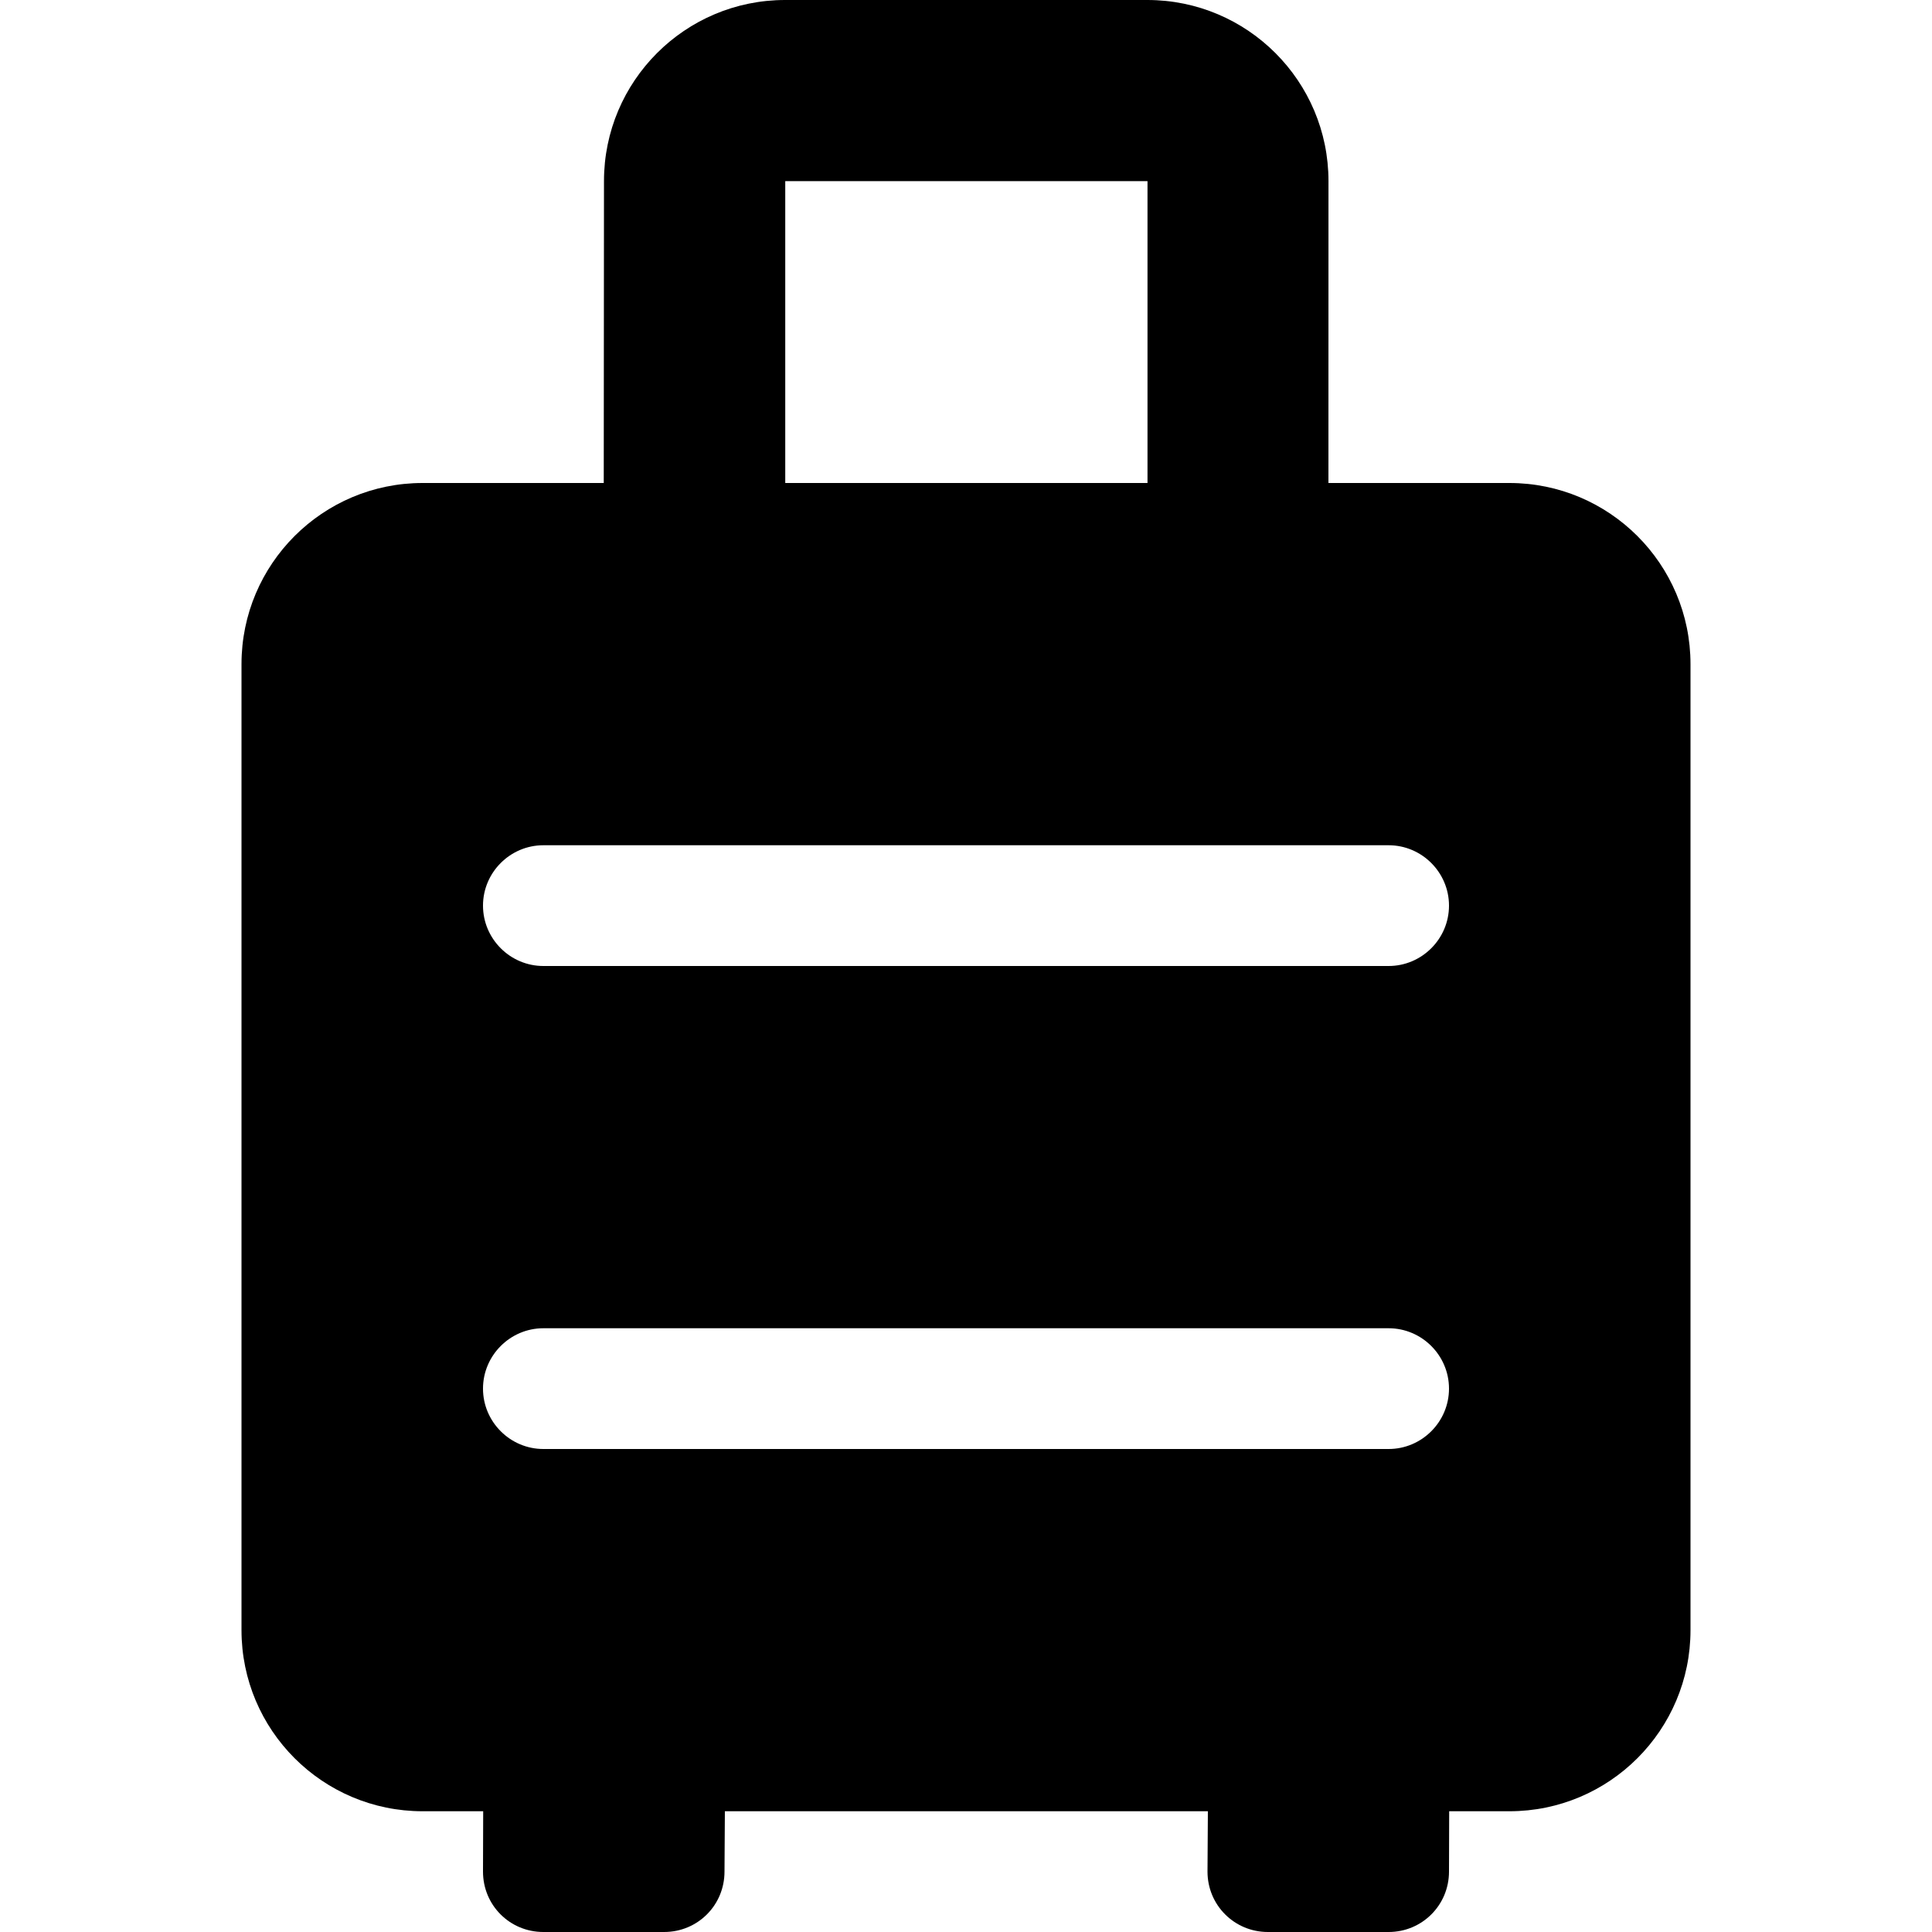 <svg xmlns="http://www.w3.org/2000/svg" viewBox="0 0 448 512" height="1em" width="1em">
  <path d="M368 128h-47.95l.012-80c0-26.5-21.5-48-48-48h-96c-26.5 0-48 21.5-48 48L128 128H80c-26.5 0-48 21.5-48 48v256c0 26.5 21.5 48 48 48h16.05L96 496c0 8.9 7.1 16 16 16h32c8.9 0 16-7.1 16-16l.1-16h128l-.1 16c0 8.875 7.125 16 16 16h32c8.875 0 16-7.125 16-16l.05-16H368c26.5 0 48-21.5 48-48V176c0-26.5-21.5-48-48-48zM176.1 48h96v80h-96V48zM336 384H112c-8.8 0-16-7.2-16-16s7.2-16 16-16h224c8.801 0 16 7.199 16 16 0 8.8-7.2 16-16 16zm0-128H112c-8.8 0-16-7.2-16-16s7.2-16 16-16h224c8.8 0 16 7.2 16 16s-7.2 16-16 16z"/>
</svg>
